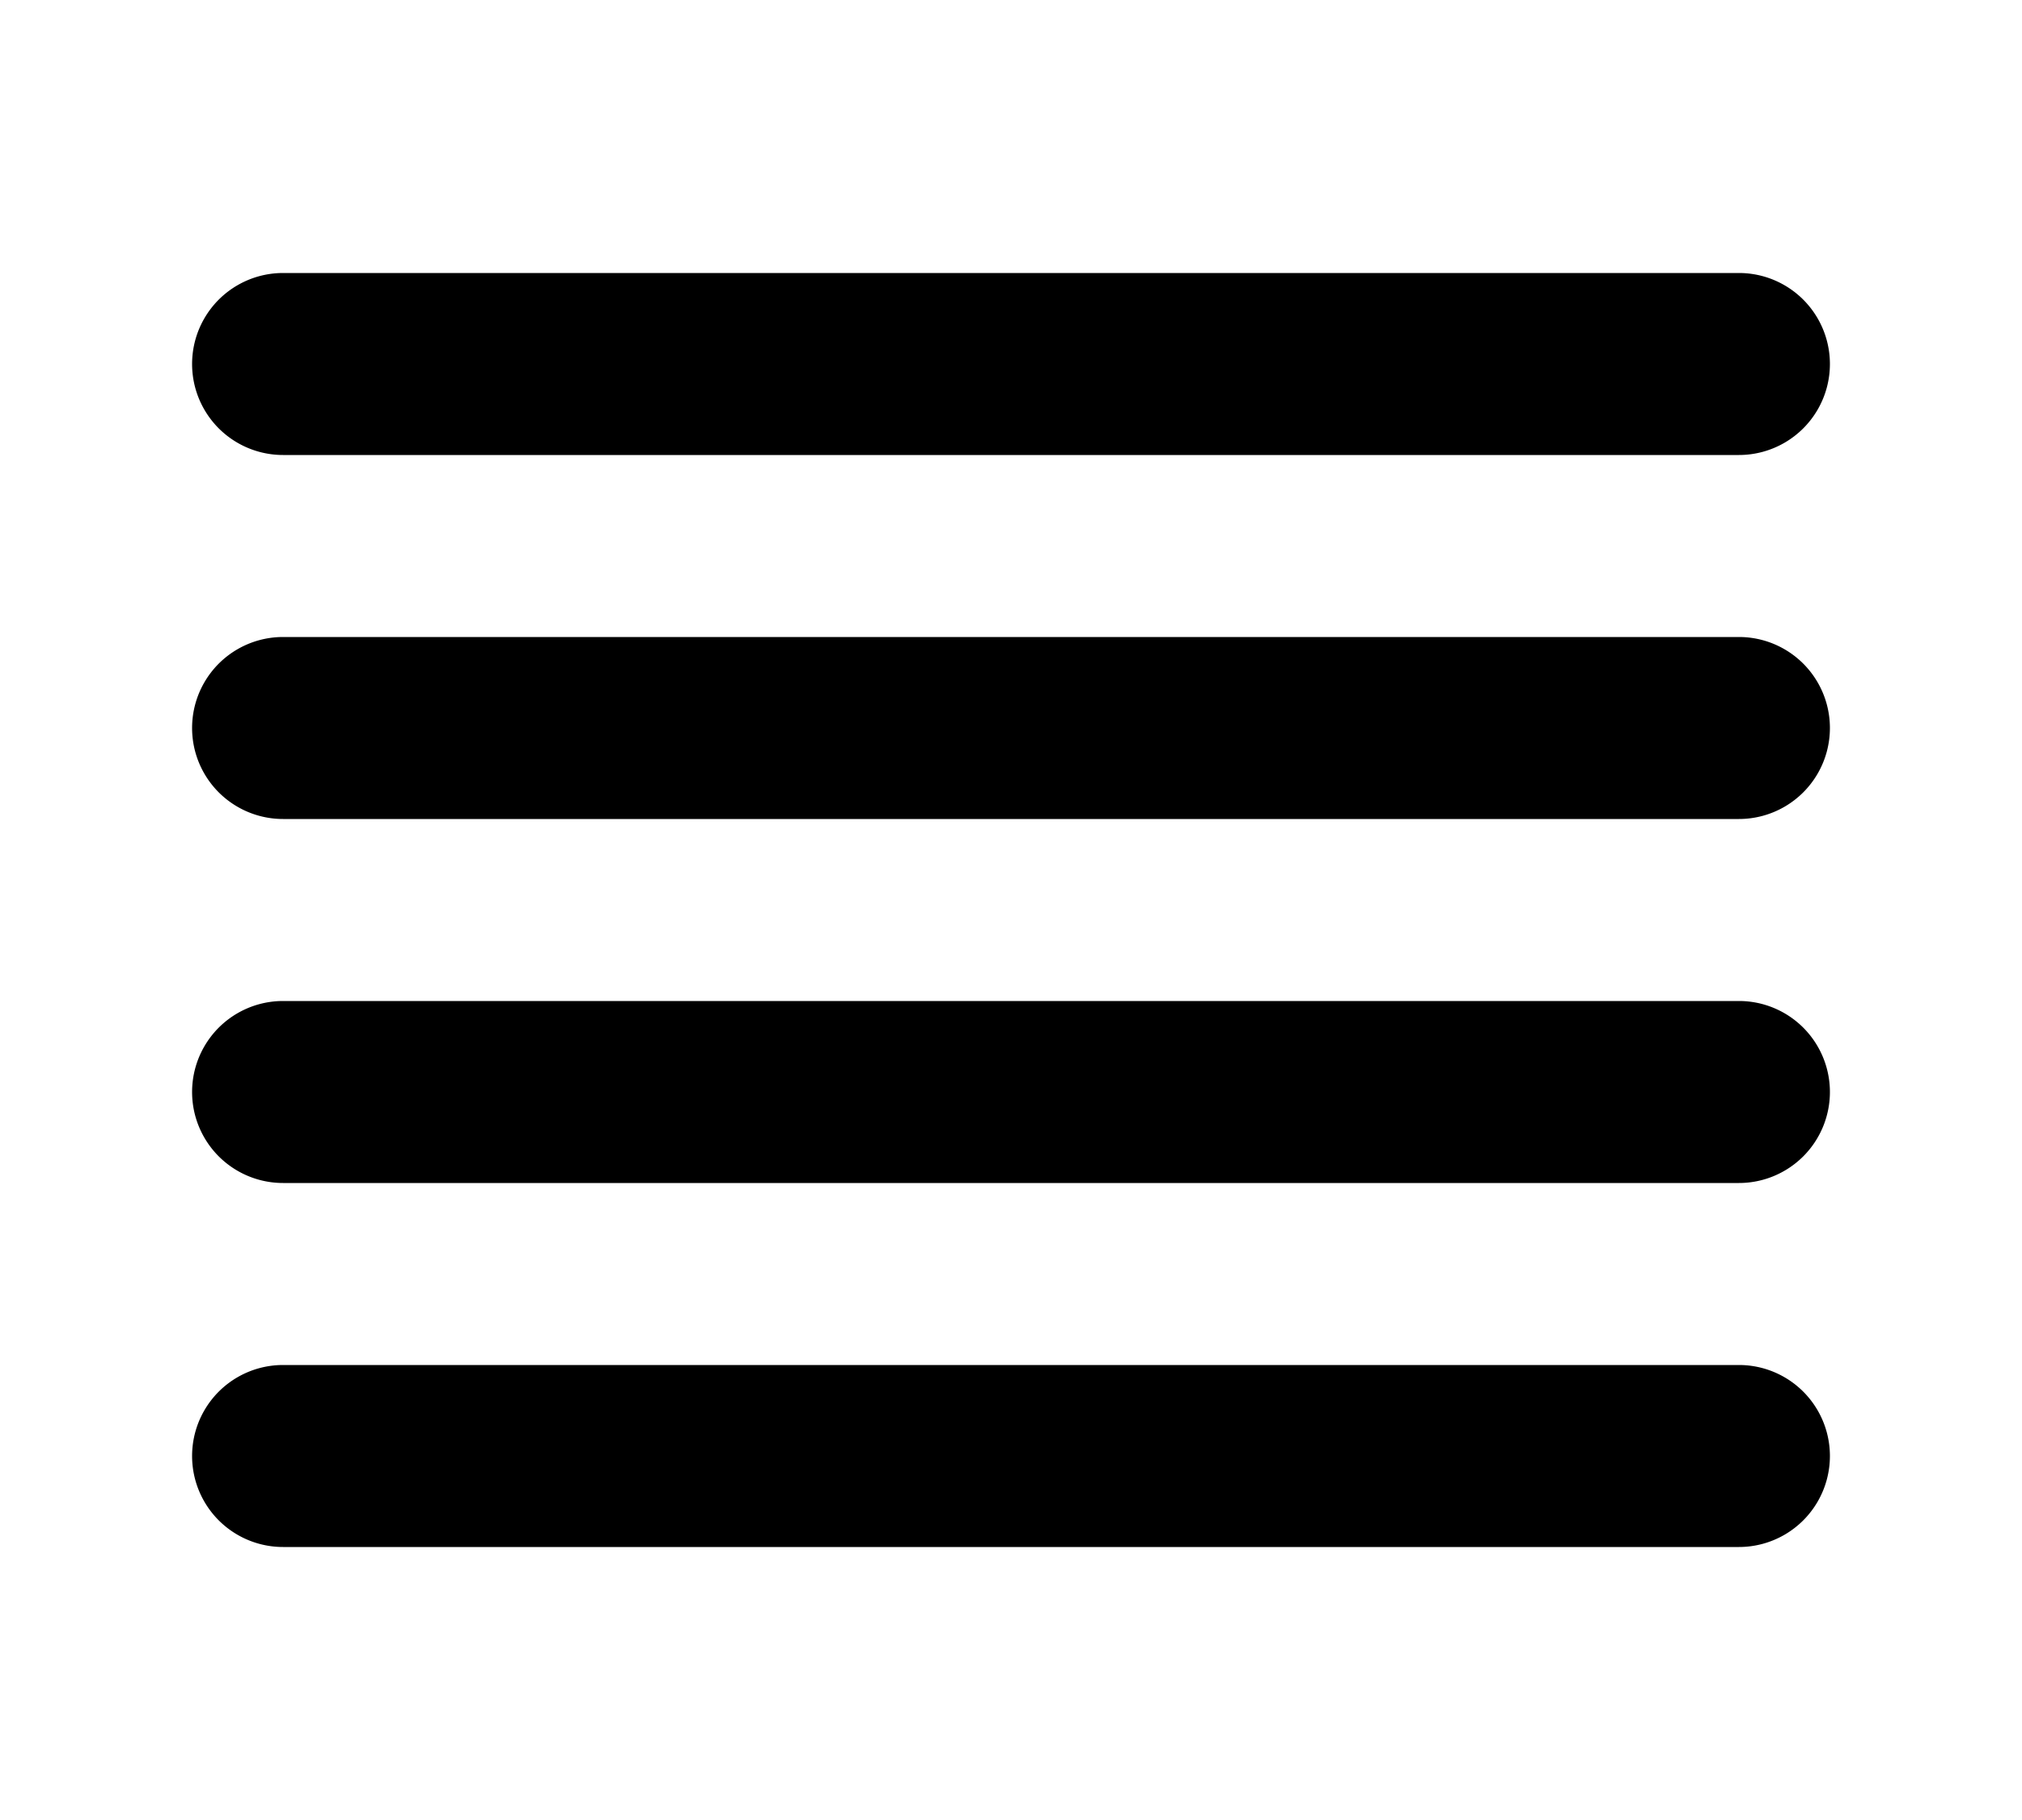 <?xml version="1.0" encoding="utf-8"?><!-- Uploaded to: SVG Repo, www.svgrepo.com, Generator: SVG Repo Mixer Tools -->
<svg width="50" height="45" viewBox="0 0 20 20" xmlns="http://www.w3.org/2000/svg" fill="none">
  <path fill="#000000" fill-rule="evenodd" d="M18 5a1 1 0 100-2H2a1 1 0 000 2h16zm0 4a1 1 0 100-2H2a1 1 0 100 2h16zm1 3a1 1 0 01-1 1H2a1 1 0 110-2h16a1 1 0 011 1zm-1 5a1 1 0 100-2H2a1 1 0 100 2h16z"/>
</svg>